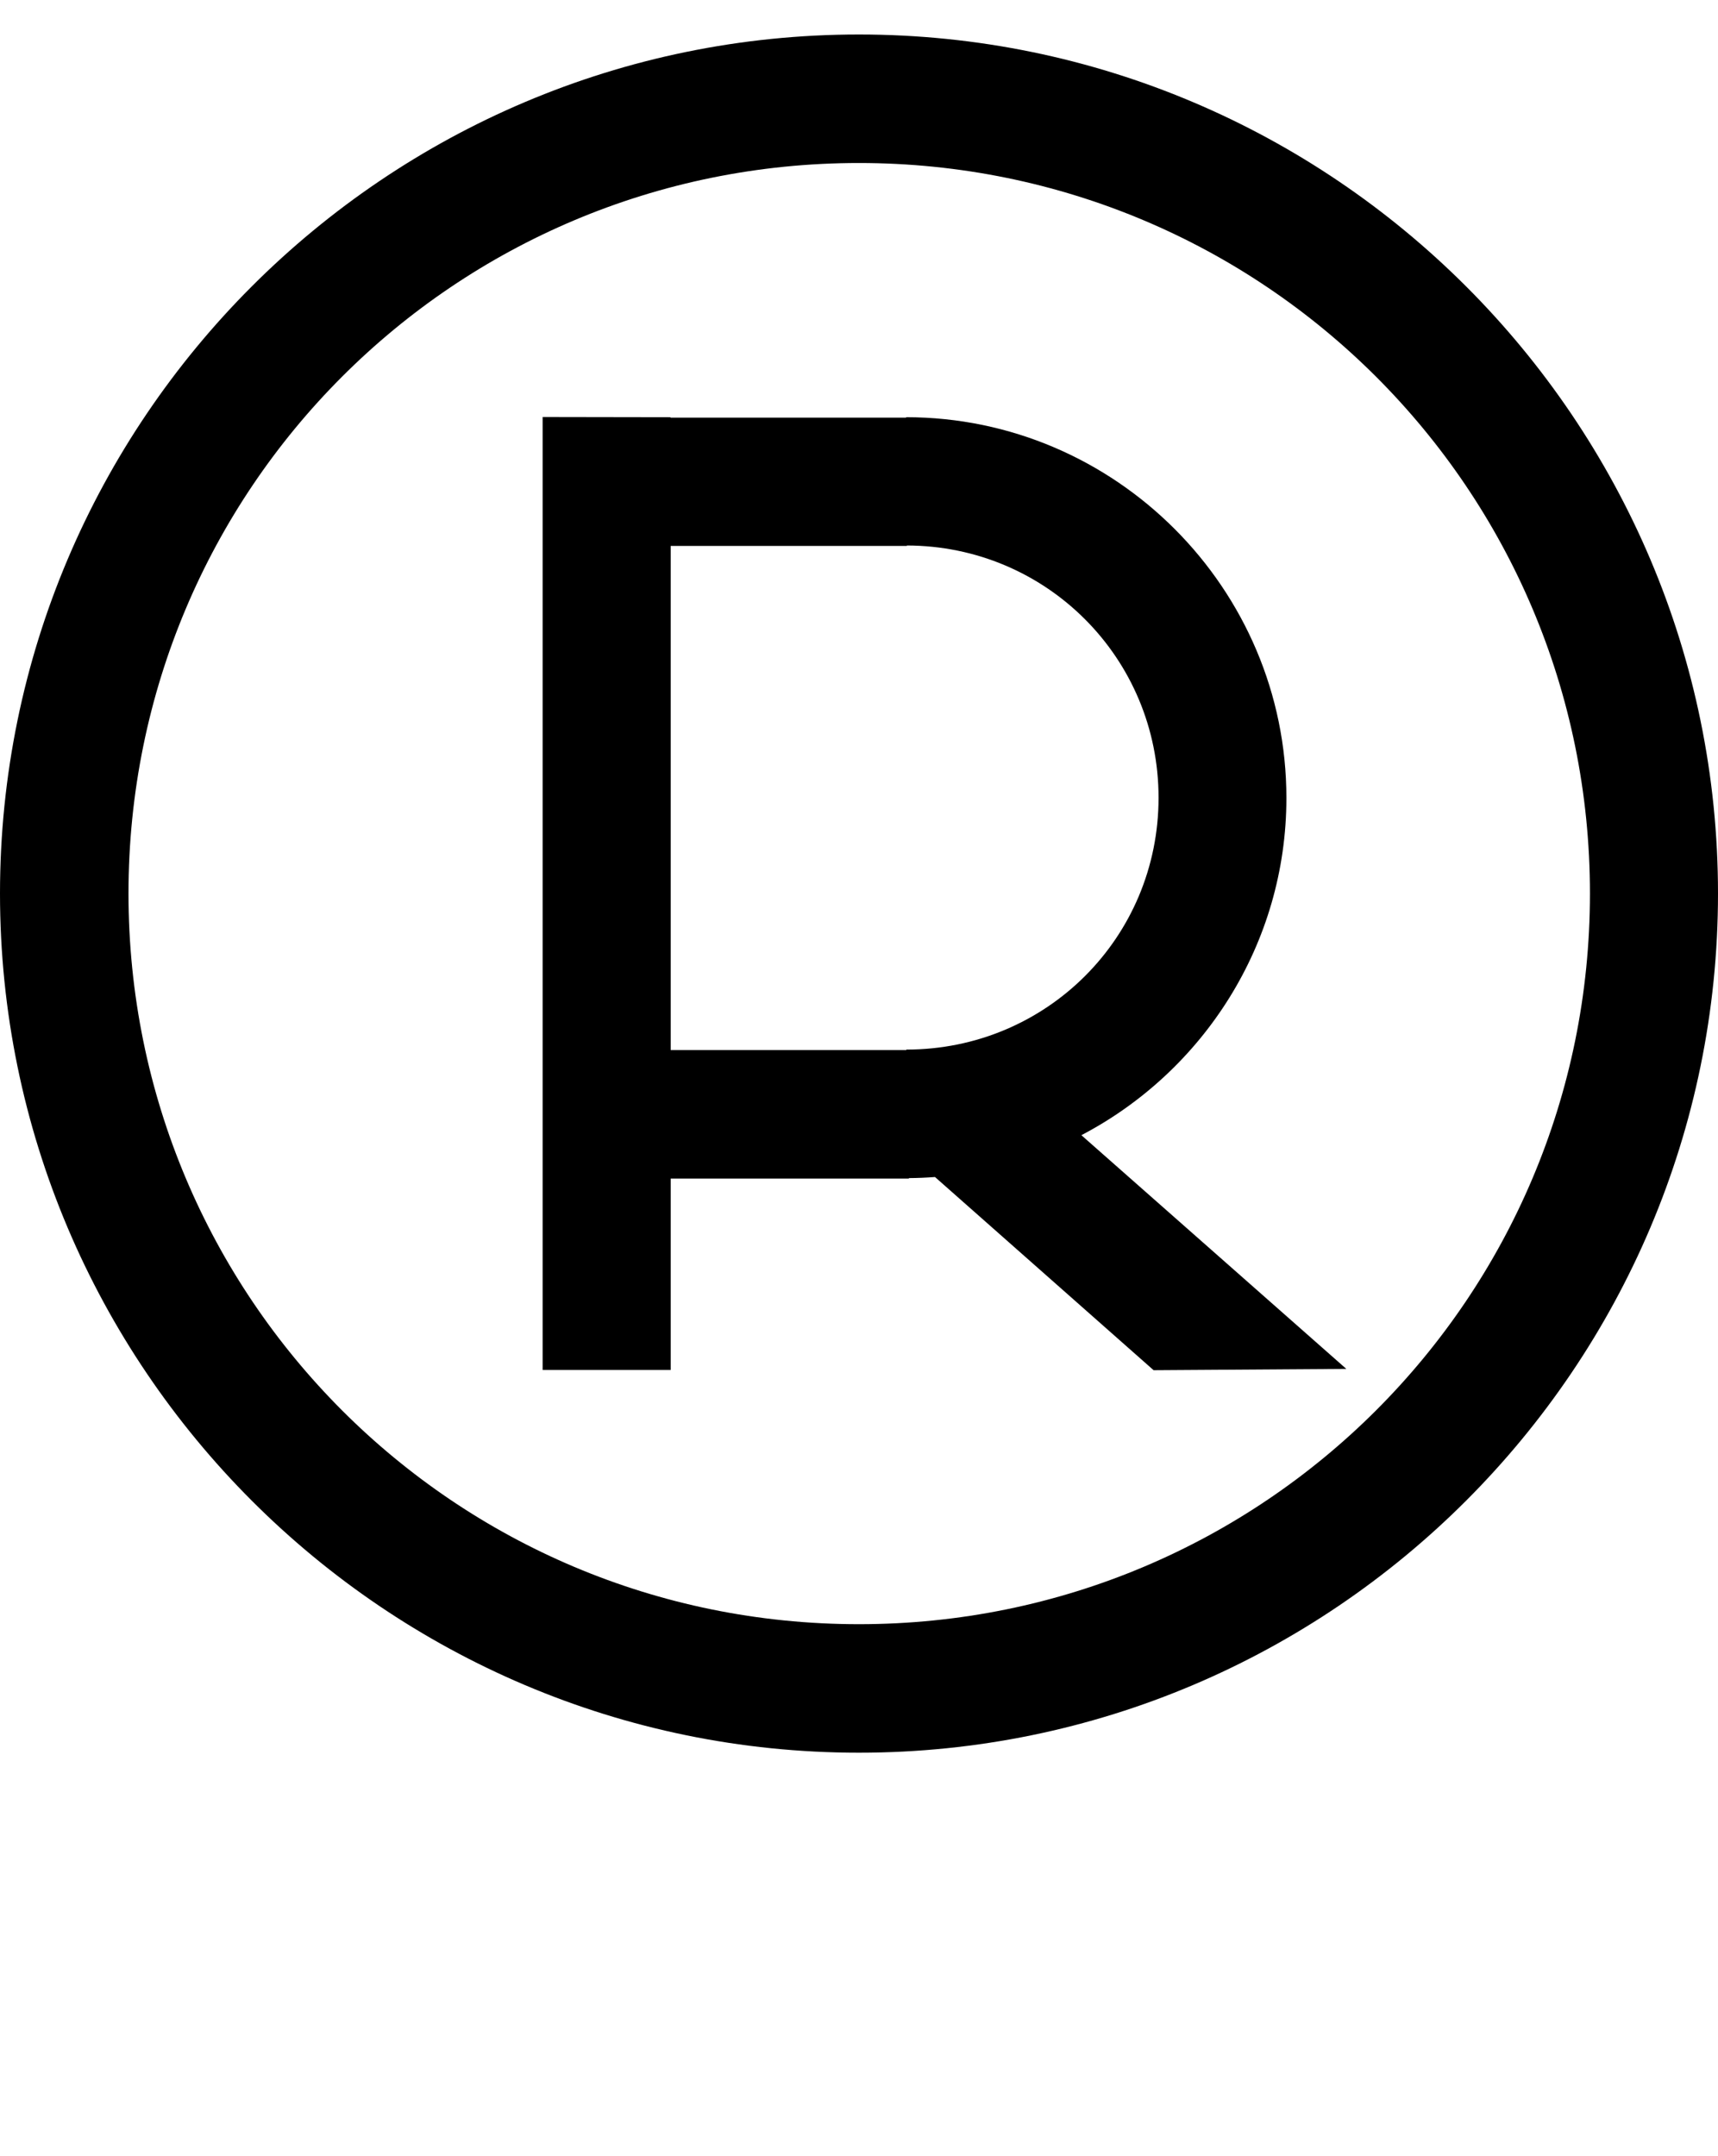 <?xml version="1.0" encoding="UTF-8" standalone="no"?>
<!-- Created with Inkscape (http://www.inkscape.org/) -->

<svg
   width="7.969mm"
   height="9.998mm"
   viewBox="0 0 7.969 9.998"
   version="1.1"
   id="svg5"
   sodipodi:docname="reg.svg"
   inkscape:version="1.1.1 (3bf5ae0d25, 2021-09-20)"
   xmlns:inkscape="http://www.inkscape.org/namespaces/inkscape"
   xmlns:sodipodi="http://sodipodi.sourceforge.net/DTD/sodipodi-0.dtd"
   xmlns="http://www.w3.org/2000/svg"
   xmlns:svg="http://www.w3.org/2000/svg">
  <sodipodi:namedview
     id="namedview7"
     pagecolor="#ffffff"
     bordercolor="#cccccc"
     borderopacity="1"
     inkscape:pageshadow="0"
     inkscape:pageopacity="1"
     inkscape:pagecheckerboard="0"
     inkscape:document-units="mm"
     showgrid="false"
     inkscape:zoom="10.248373"
     inkscape:cx="23.906235"
     inkscape:cy="24.930788"
     inkscape:window-width="1920"
     inkscape:window-height="1017"
     inkscape:window-x="1912"
     inkscape:window-y="-8"
     inkscape:window-maximized="1"
     inkscape:current-layer="layer1" />
  <defs
     id="defs2" />
  <g
     inkscape:label="Layer 1"
     inkscape:groupmode="layer"
     id="layer1"
     transform="translate(-44.362,-117.684)">
    <path
       id="path5589"
       style="color:#000000;fill:#000000;stroke-width:1;-inkscape-stroke:none"
       d="m 48.346,117.844 c -2.197,0 -3.984,1.787 -3.984,3.984 0,2.197 1.787,3.985 3.984,3.985 2.197,0 3.985,-1.788 3.985,-3.985 0,-2.197 -1.788,-3.984 -3.985,-3.984 z m 0,0.596 c 1.875,0 3.391,1.513 3.391,3.388 0,1.875 -1.516,3.389 -3.391,3.389 -1.875,0 -3.388,-1.514 -3.388,-3.389 0,-1.875 1.513,-3.388 3.388,-3.388 z m -1.467,1.178 v 4.42 h 0.594 v -0.888 h 1.105 v -0.002 c 0.041,-2.7e-4 0.081,-0.002 0.121,-0.005 l 1.014,0.896 0.894,-0.006 -1.229,-1.084 c 0.564,-0.295 0.951,-0.886 0.951,-1.564 0,-0.971 -0.793,-1.766 -1.764,-1.766 v 0.002 h -1.093 v -0.002 z m 1.689,0.596 c 0.648,0.001 1.168,0.522 1.168,1.17 0,0.649 -0.521,1.168 -1.17,1.168 v 0.002 h -1.093 v -2.338 h 1.096 z" />
  </g>
</svg>
